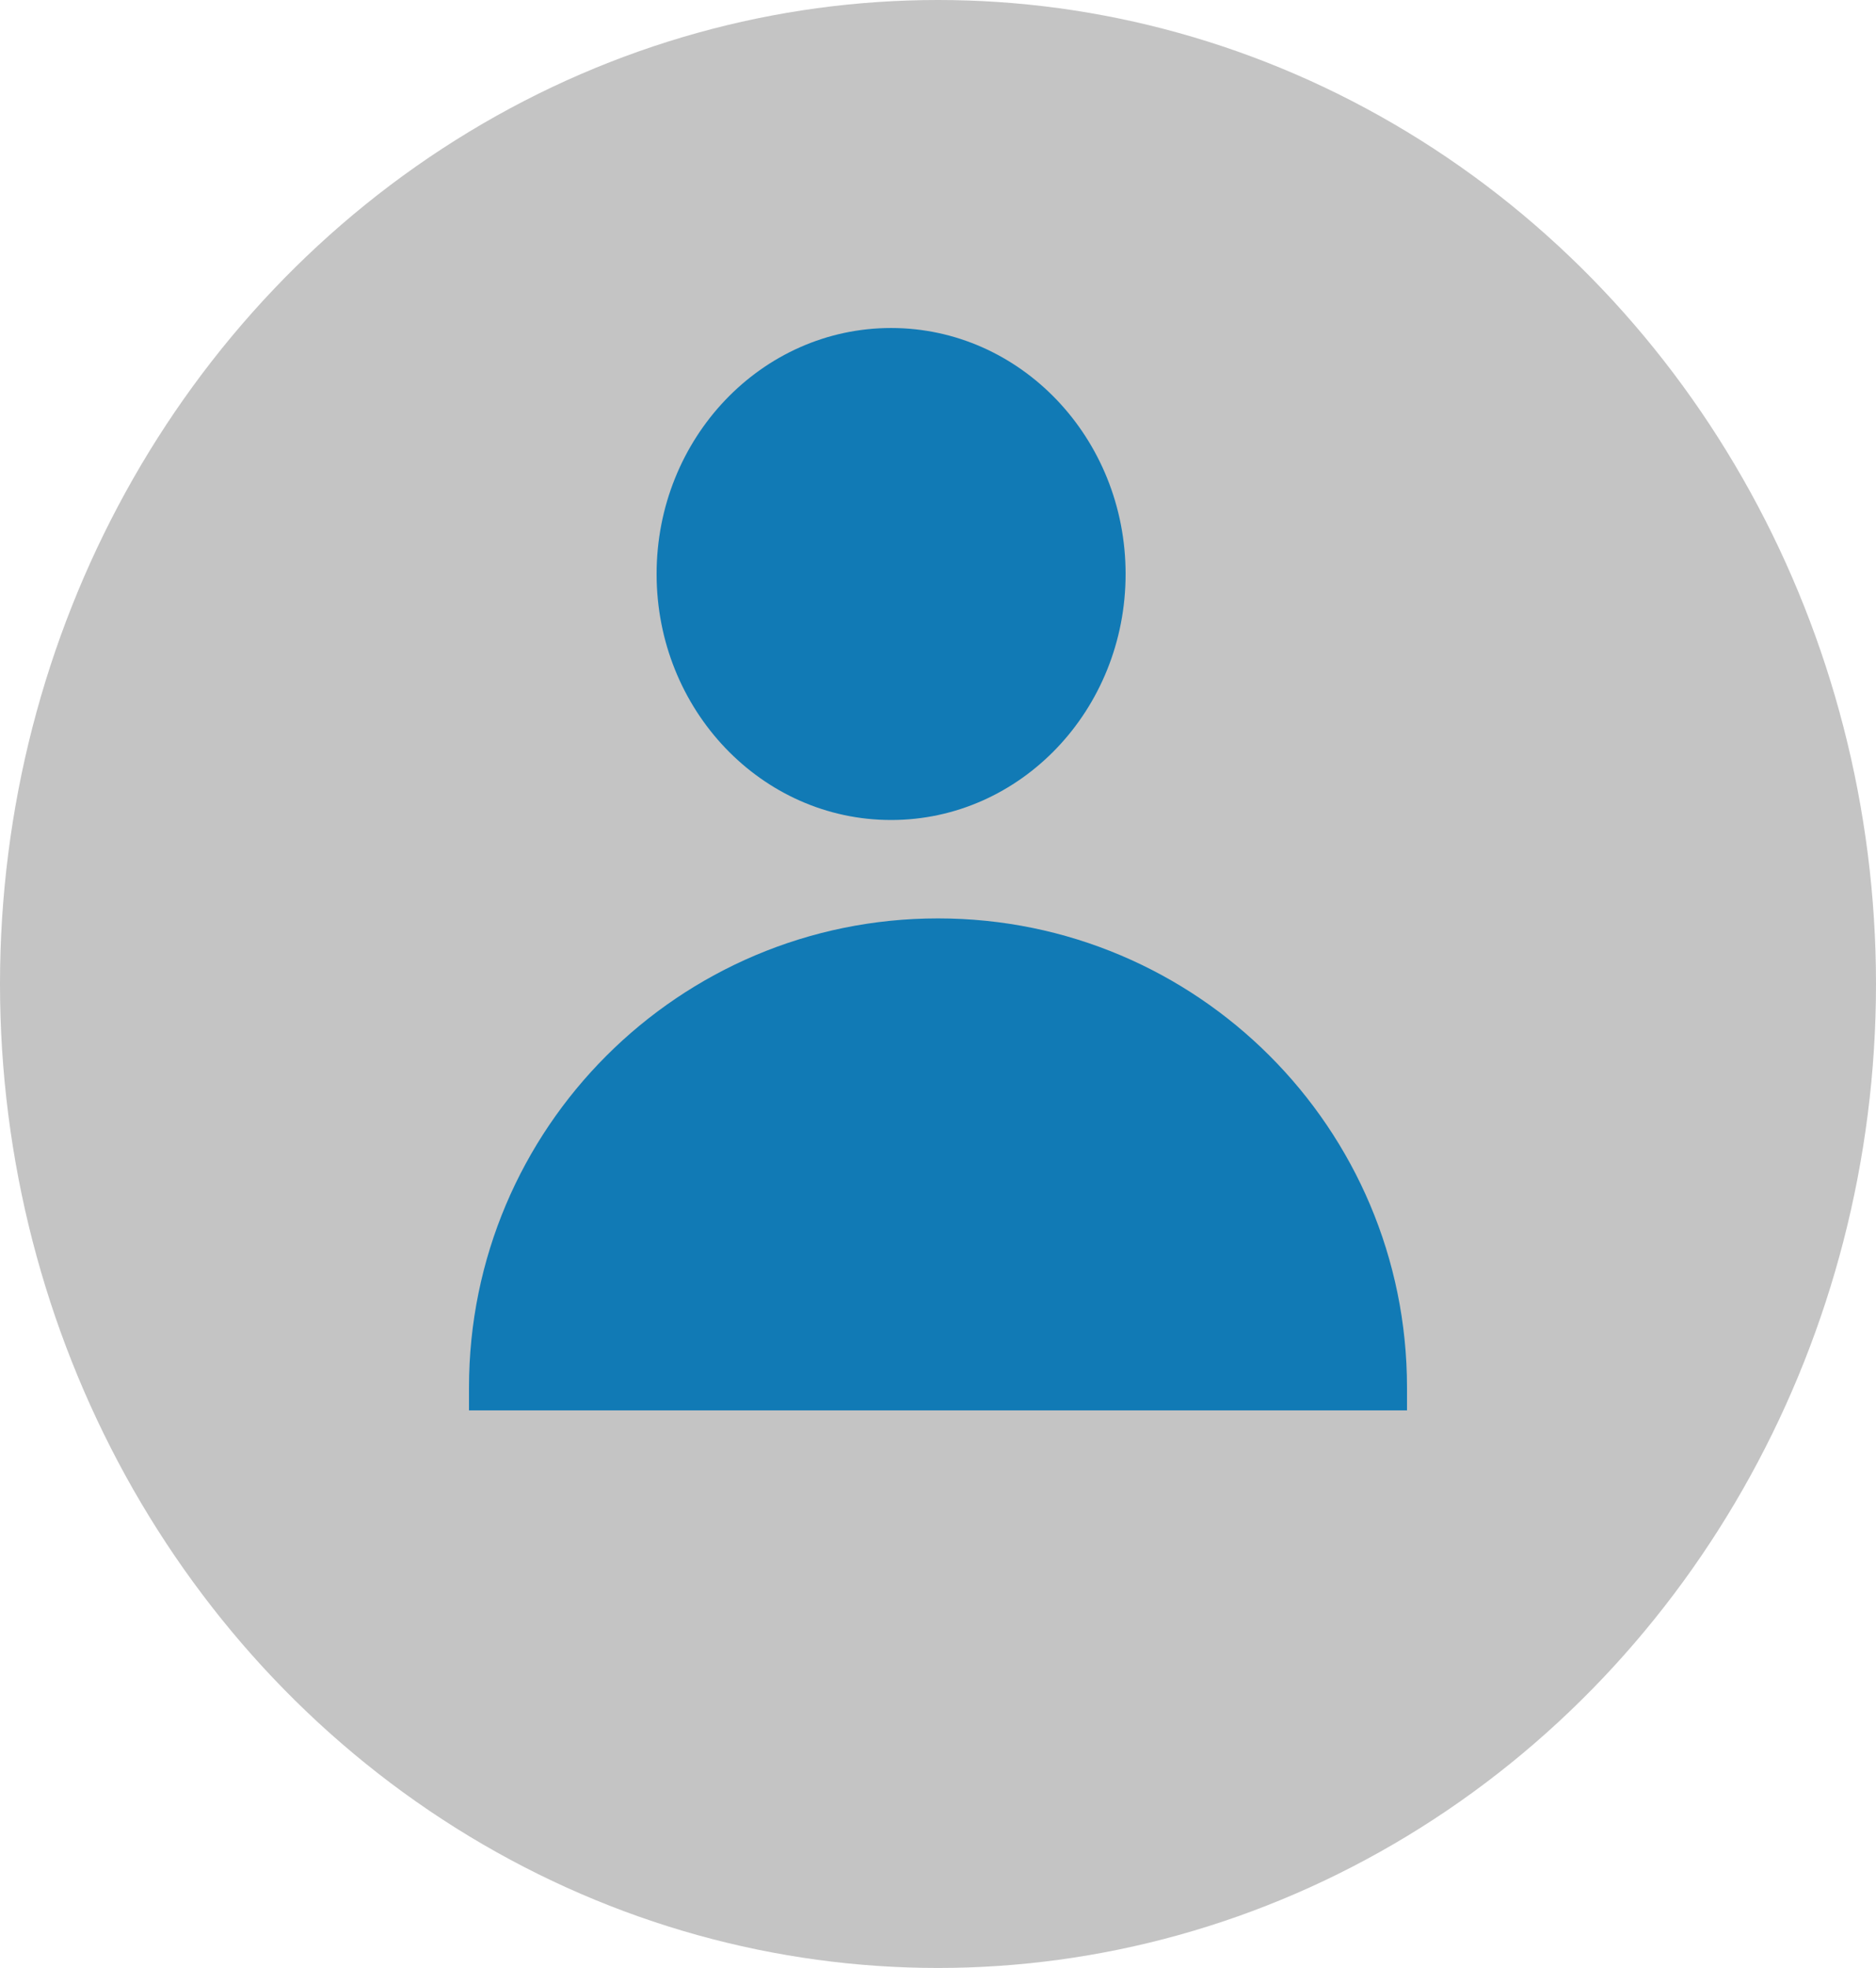 <svg width="41" height="43" viewBox="0 0 41 43" fill="none" xmlns="http://www.w3.org/2000/svg">
<ellipse cx="20.5" cy="21.5" rx="20.5" ry="21.5" fill="#C4C4C4"/>
<path d="M10.25 30.317C10.25 24.656 14.839 20.067 20.5 20.067V20.067C26.161 20.067 30.75 24.656 30.75 30.317V30.817H10.25V30.317Z" fill="#117AB5"/>
<ellipse cx="19.475" cy="12.542" rx="5.125" ry="5.375" fill="#117AB5"/>
</svg>
